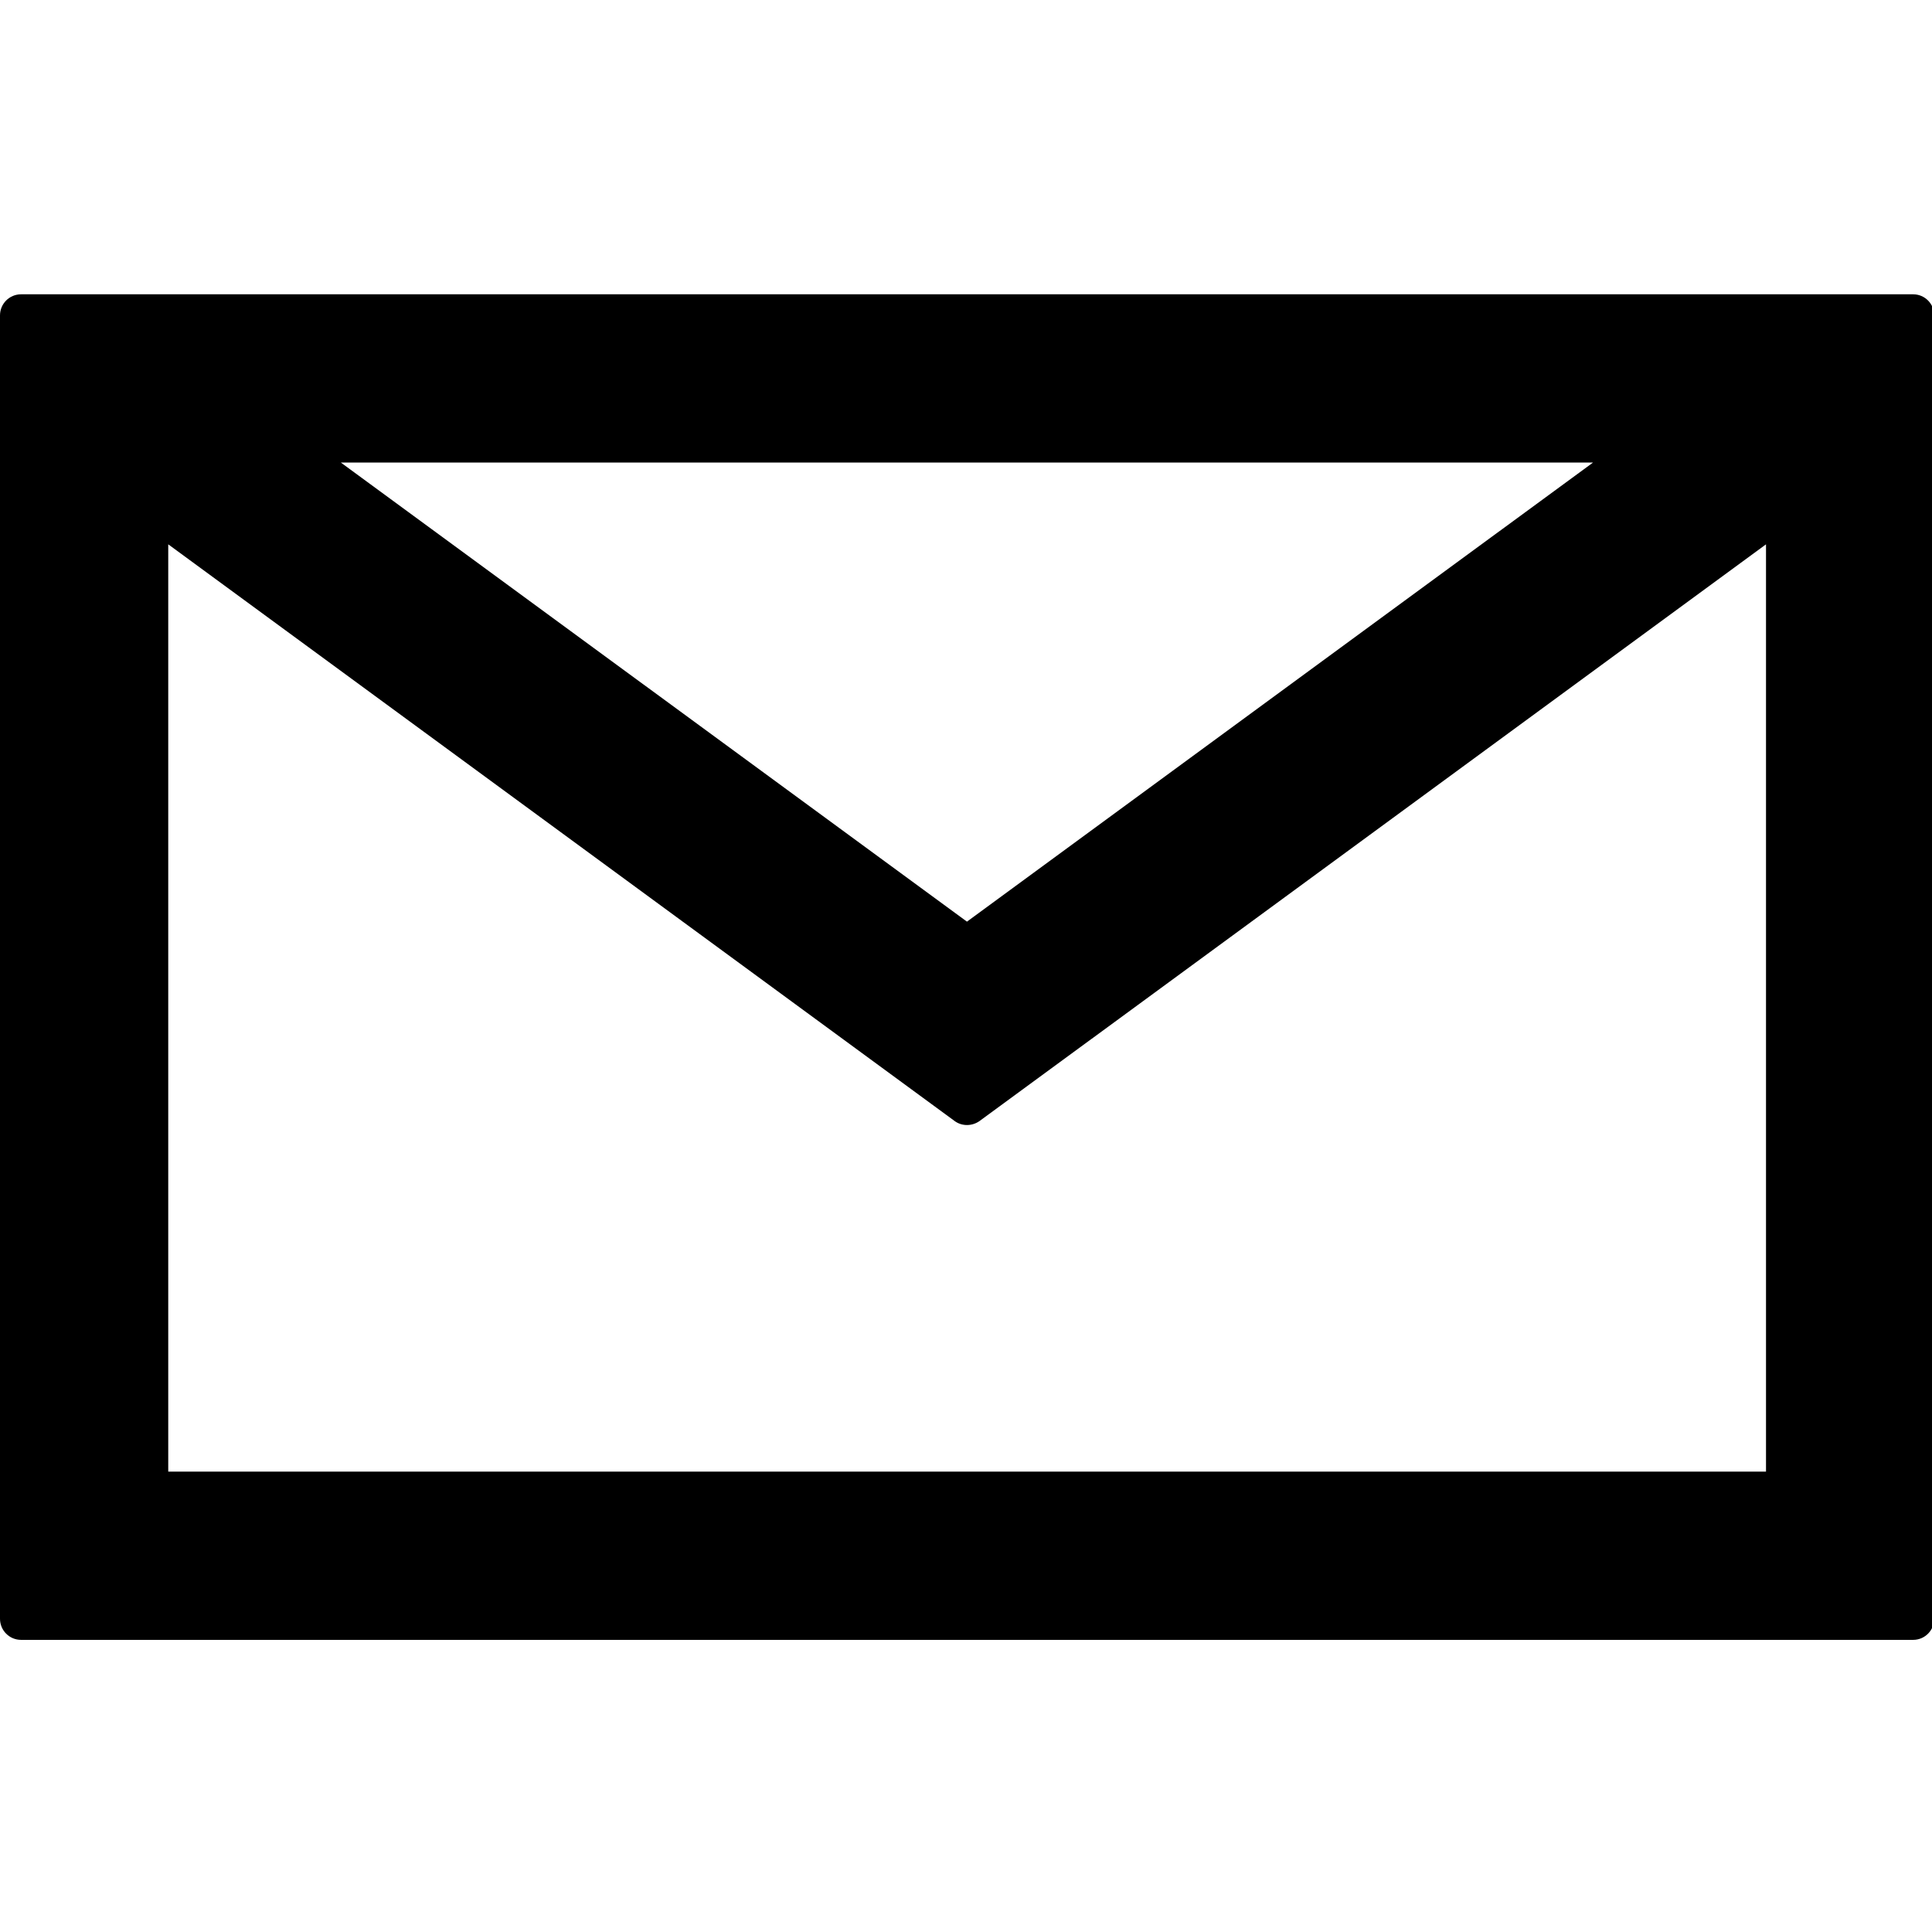 <?xml version="1.0" encoding="UTF-8"?>
<svg xmlns="http://www.w3.org/2000/svg" xmlns:xlink="http://www.w3.org/1999/xlink" width="24px" height="24px" viewBox="0 0 24 24" version="1.1">
	<g>
		<path style=" stroke:none;fill-rule:nonzero;fill:rgb(0%,0%,0%);fill-opacity:1;" d="M 23.766 3.656 L 0.262 3.656 C 0.117 3.656 0 3.773 0 3.918 L 0 20.109 C 0 20.254 0.117 20.371 0.262 20.371 L 23.766 20.371 C 23.91 20.371 24.027 20.254 24.027 20.109 L 24.027 3.918 C 24.027 3.773 23.91 3.656 23.766 3.656 Z M 19.789 5.746 L 12.012 11.449 L 4.234 5.746 Z M 21.938 18.281 L 2.09 18.281 L 2.09 6.762 L 11.859 13.926 C 11.949 13.992 12.074 13.992 12.168 13.926 L 21.938 6.762 Z M 21.938 18.281 " />
	</g>
</svg>